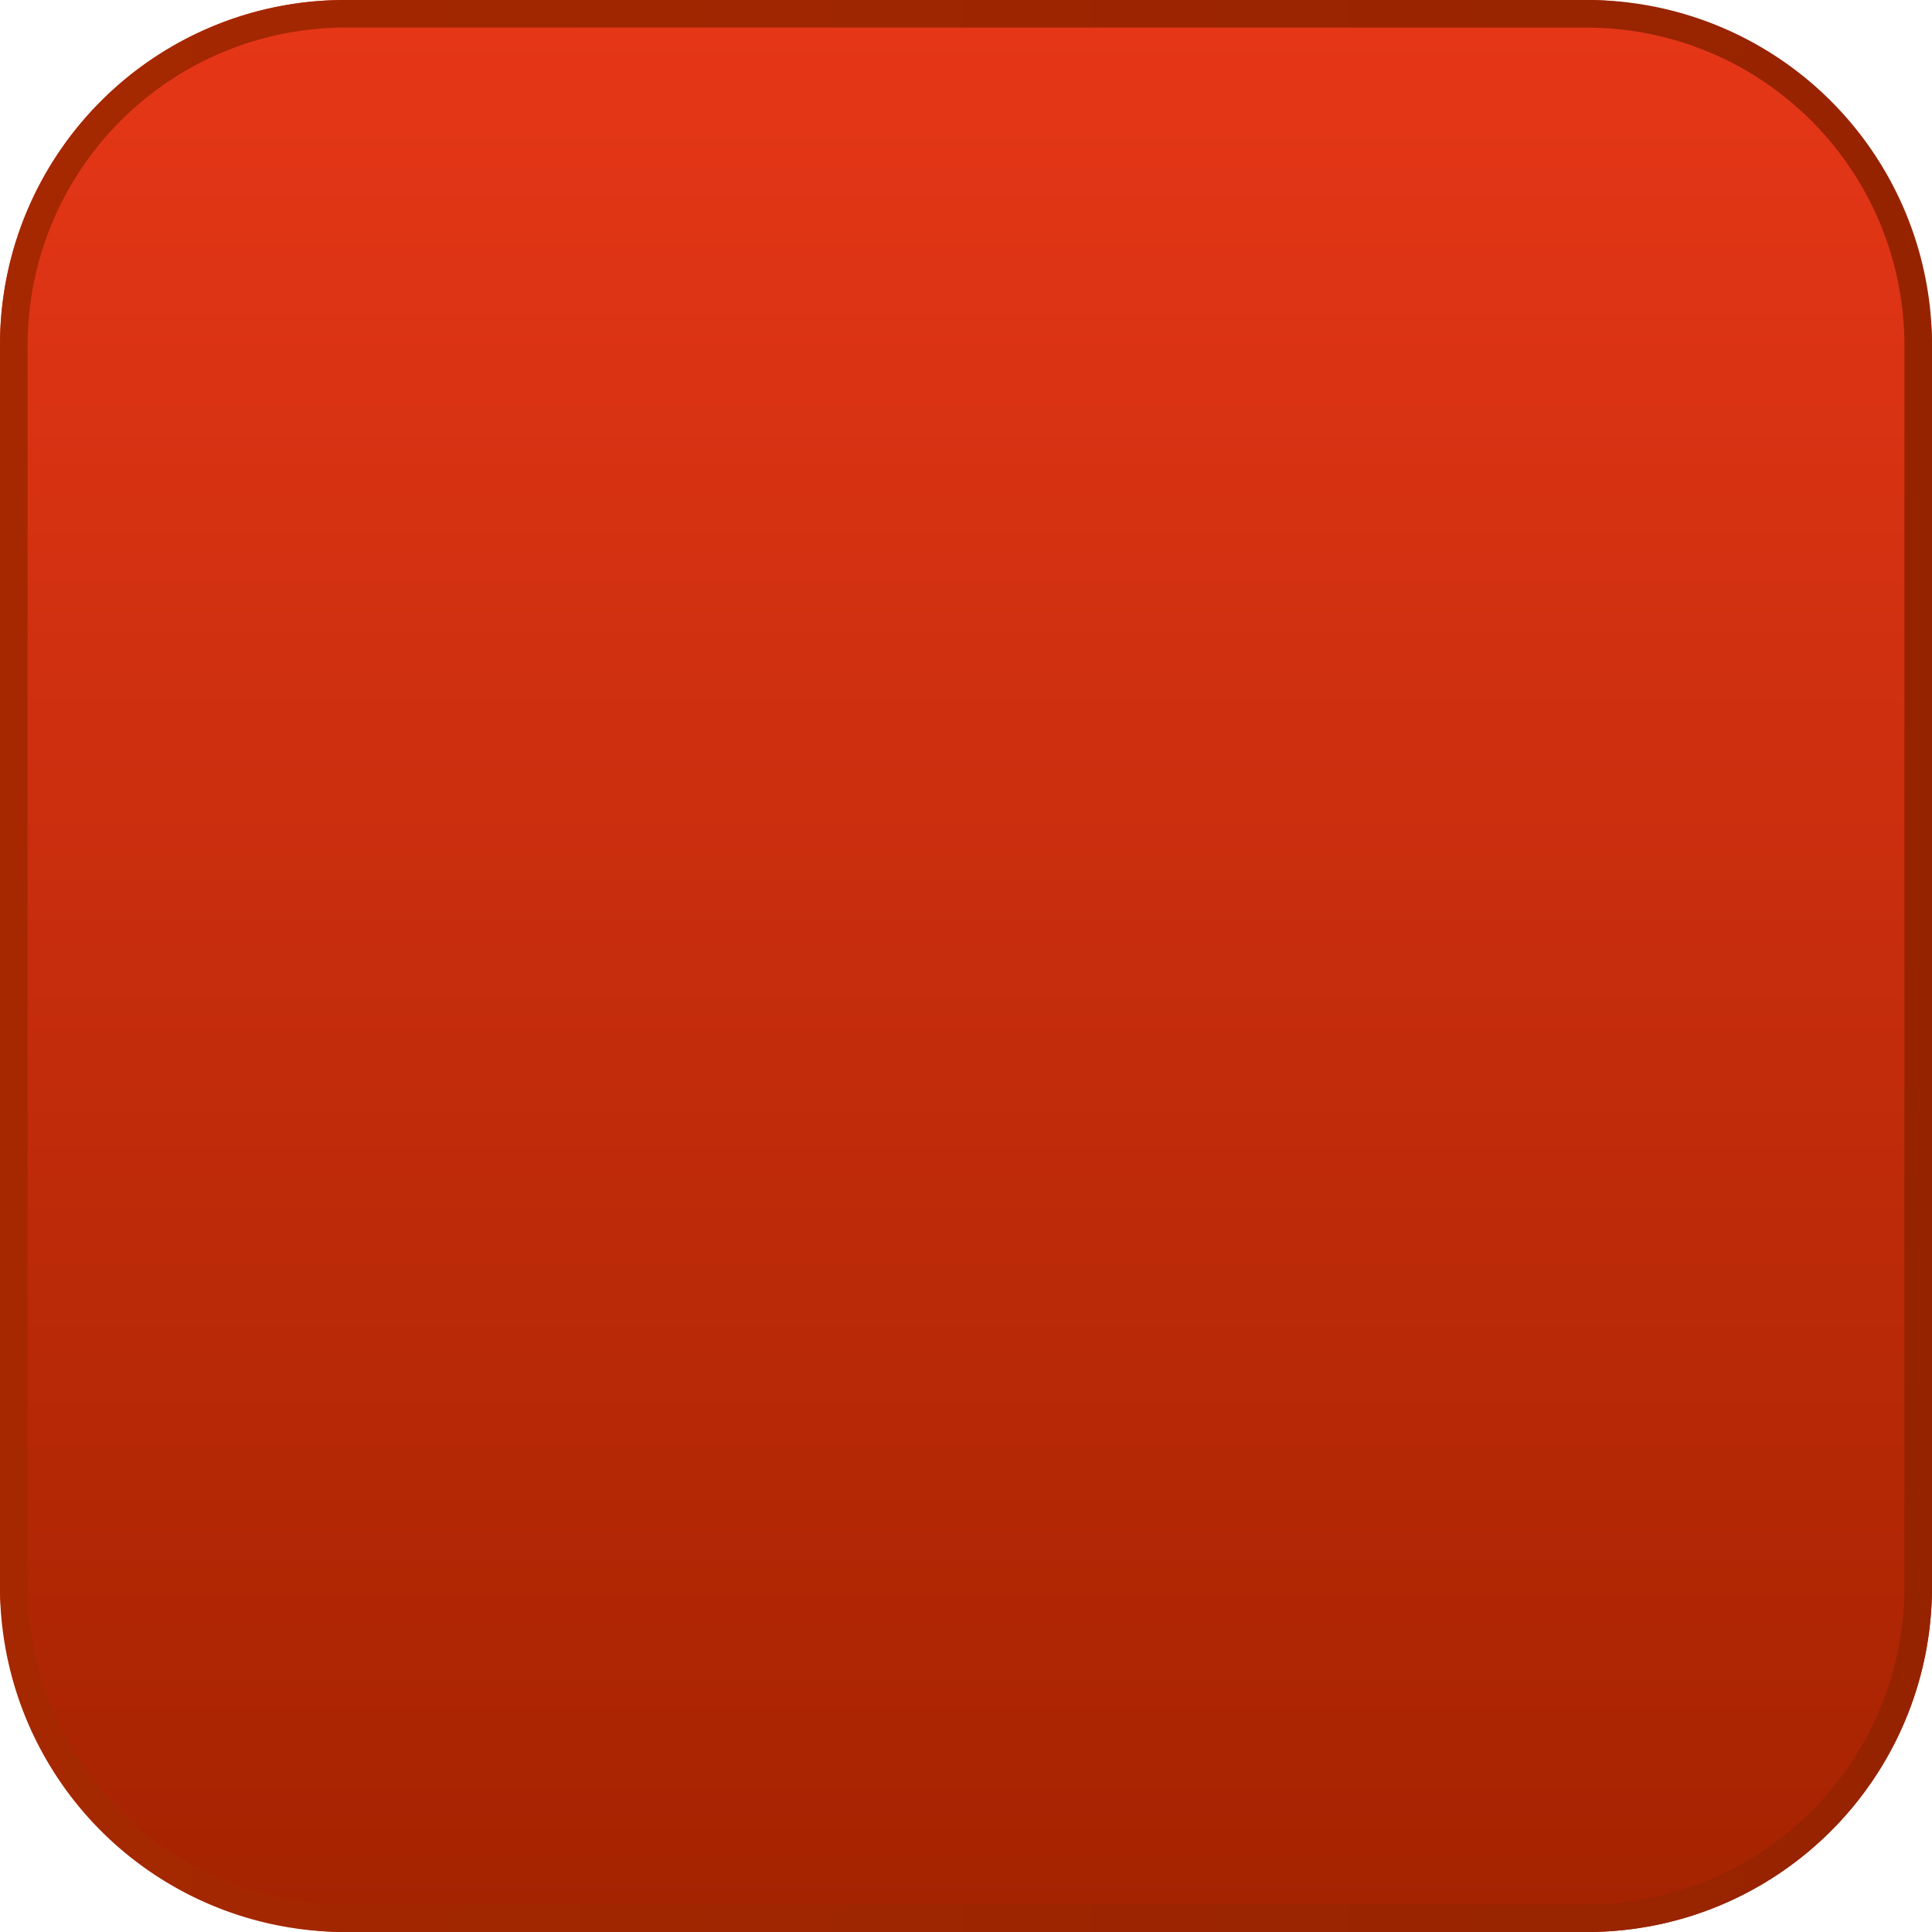 <svg xmlns="http://www.w3.org/2000/svg" xmlns:xlink="http://www.w3.org/1999/xlink" width="28" height="28" viewBox="0 0 28 28">
  <defs>
    <style>
      .a {
        fill: url(#a);
      }

      .b {
        fill: url(#b);
      }
    </style>
    <linearGradient id="a" x1="14" y1="28" x2="14" gradientUnits="userSpaceOnUse">
      <stop offset="0" stop-color="#a52300"/>
      <stop offset="0.998" stop-color="#e63718"/>
    </linearGradient>
    <linearGradient id="b" y1="14" x2="28" y2="14" gradientUnits="userSpaceOnUse">
      <stop offset="0" stop-color="#a52800"/>
      <stop offset="0.997" stop-color="#962300"/>
    </linearGradient>
  </defs>
  <g>
    <rect class="a" width="28" height="28" rx="5"/>
    <path class="b" d="M23,.4A4.606,4.606,0,0,1,27.6,5V23A4.606,4.606,0,0,1,23,27.6H5A4.606,4.606,0,0,1,.4,23V5A4.606,4.606,0,0,1,5,.4H23M23,0H5A5,5,0,0,0,0,5V23a5,5,0,0,0,5,5H23a5,5,0,0,0,5-5V5a5,5,0,0,0-5-5Z"/>
  </g>
</svg>
